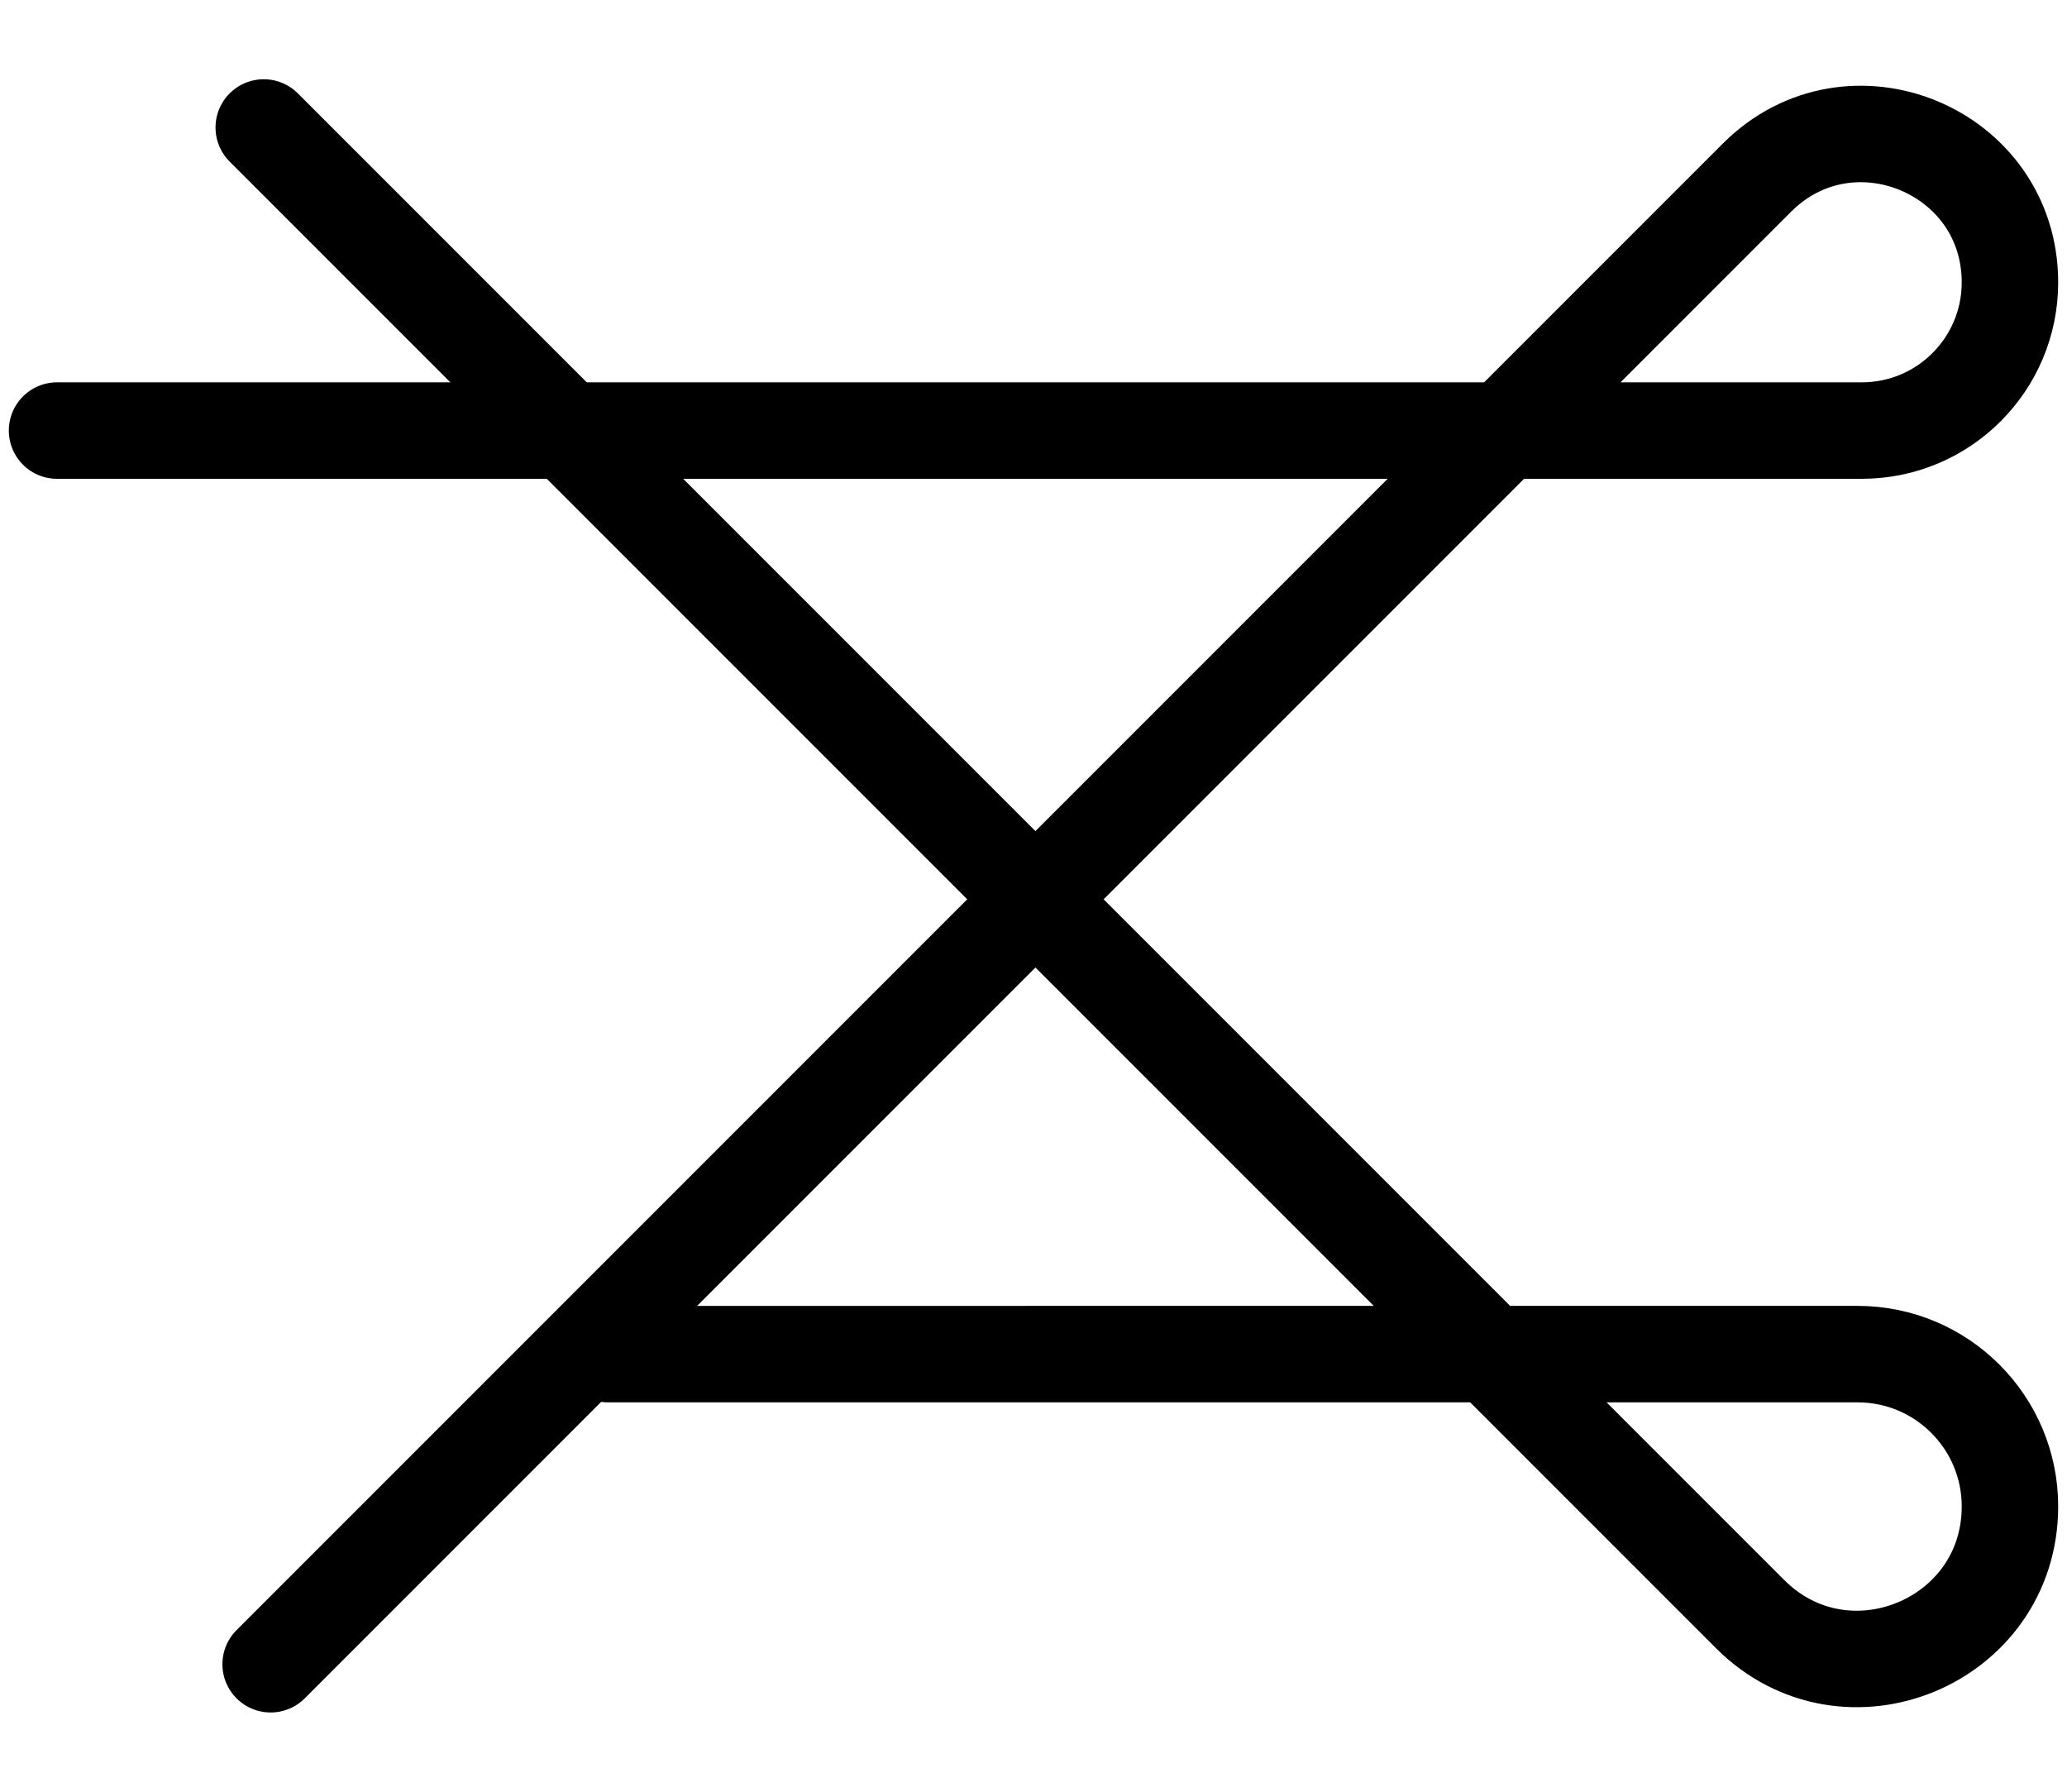 <?xml version="1.0" encoding="utf-8"?>
<!-- Generator: Adobe Illustrator 23.1.0, SVG Export Plug-In . SVG Version: 6.00 Build 0)  -->
<svg version="1.1" id="Layer_1" xmlns="http://www.w3.org/2000/svg" xmlns:xlink="http://www.w3.org/1999/xlink" x="0px" y="0px"
	 viewBox="0 0 150 130" style="enable-background:new 0 0 150 130;" xml:space="preserve">
<style type="text/css">
	.st0{fill:none;stroke:#000000;stroke-width:7;stroke-linecap:round;stroke-linejoin:round;stroke-miterlimit:10;}
</style>
<path class="st0" d="M19.64,120.75L127.5,12.89c6.77-6.77,18.36-1.98,18.36,7.6v0c0,5.94-4.81,10.75-10.75,10.75H4.14"/>
<path class="st0" d="M19.14,9.25L127,117.11c6.96,6.96,18.86,2.03,18.86-7.81v0c0-6.1-4.95-11.05-11.05-11.05H44.14"/>
</svg>
